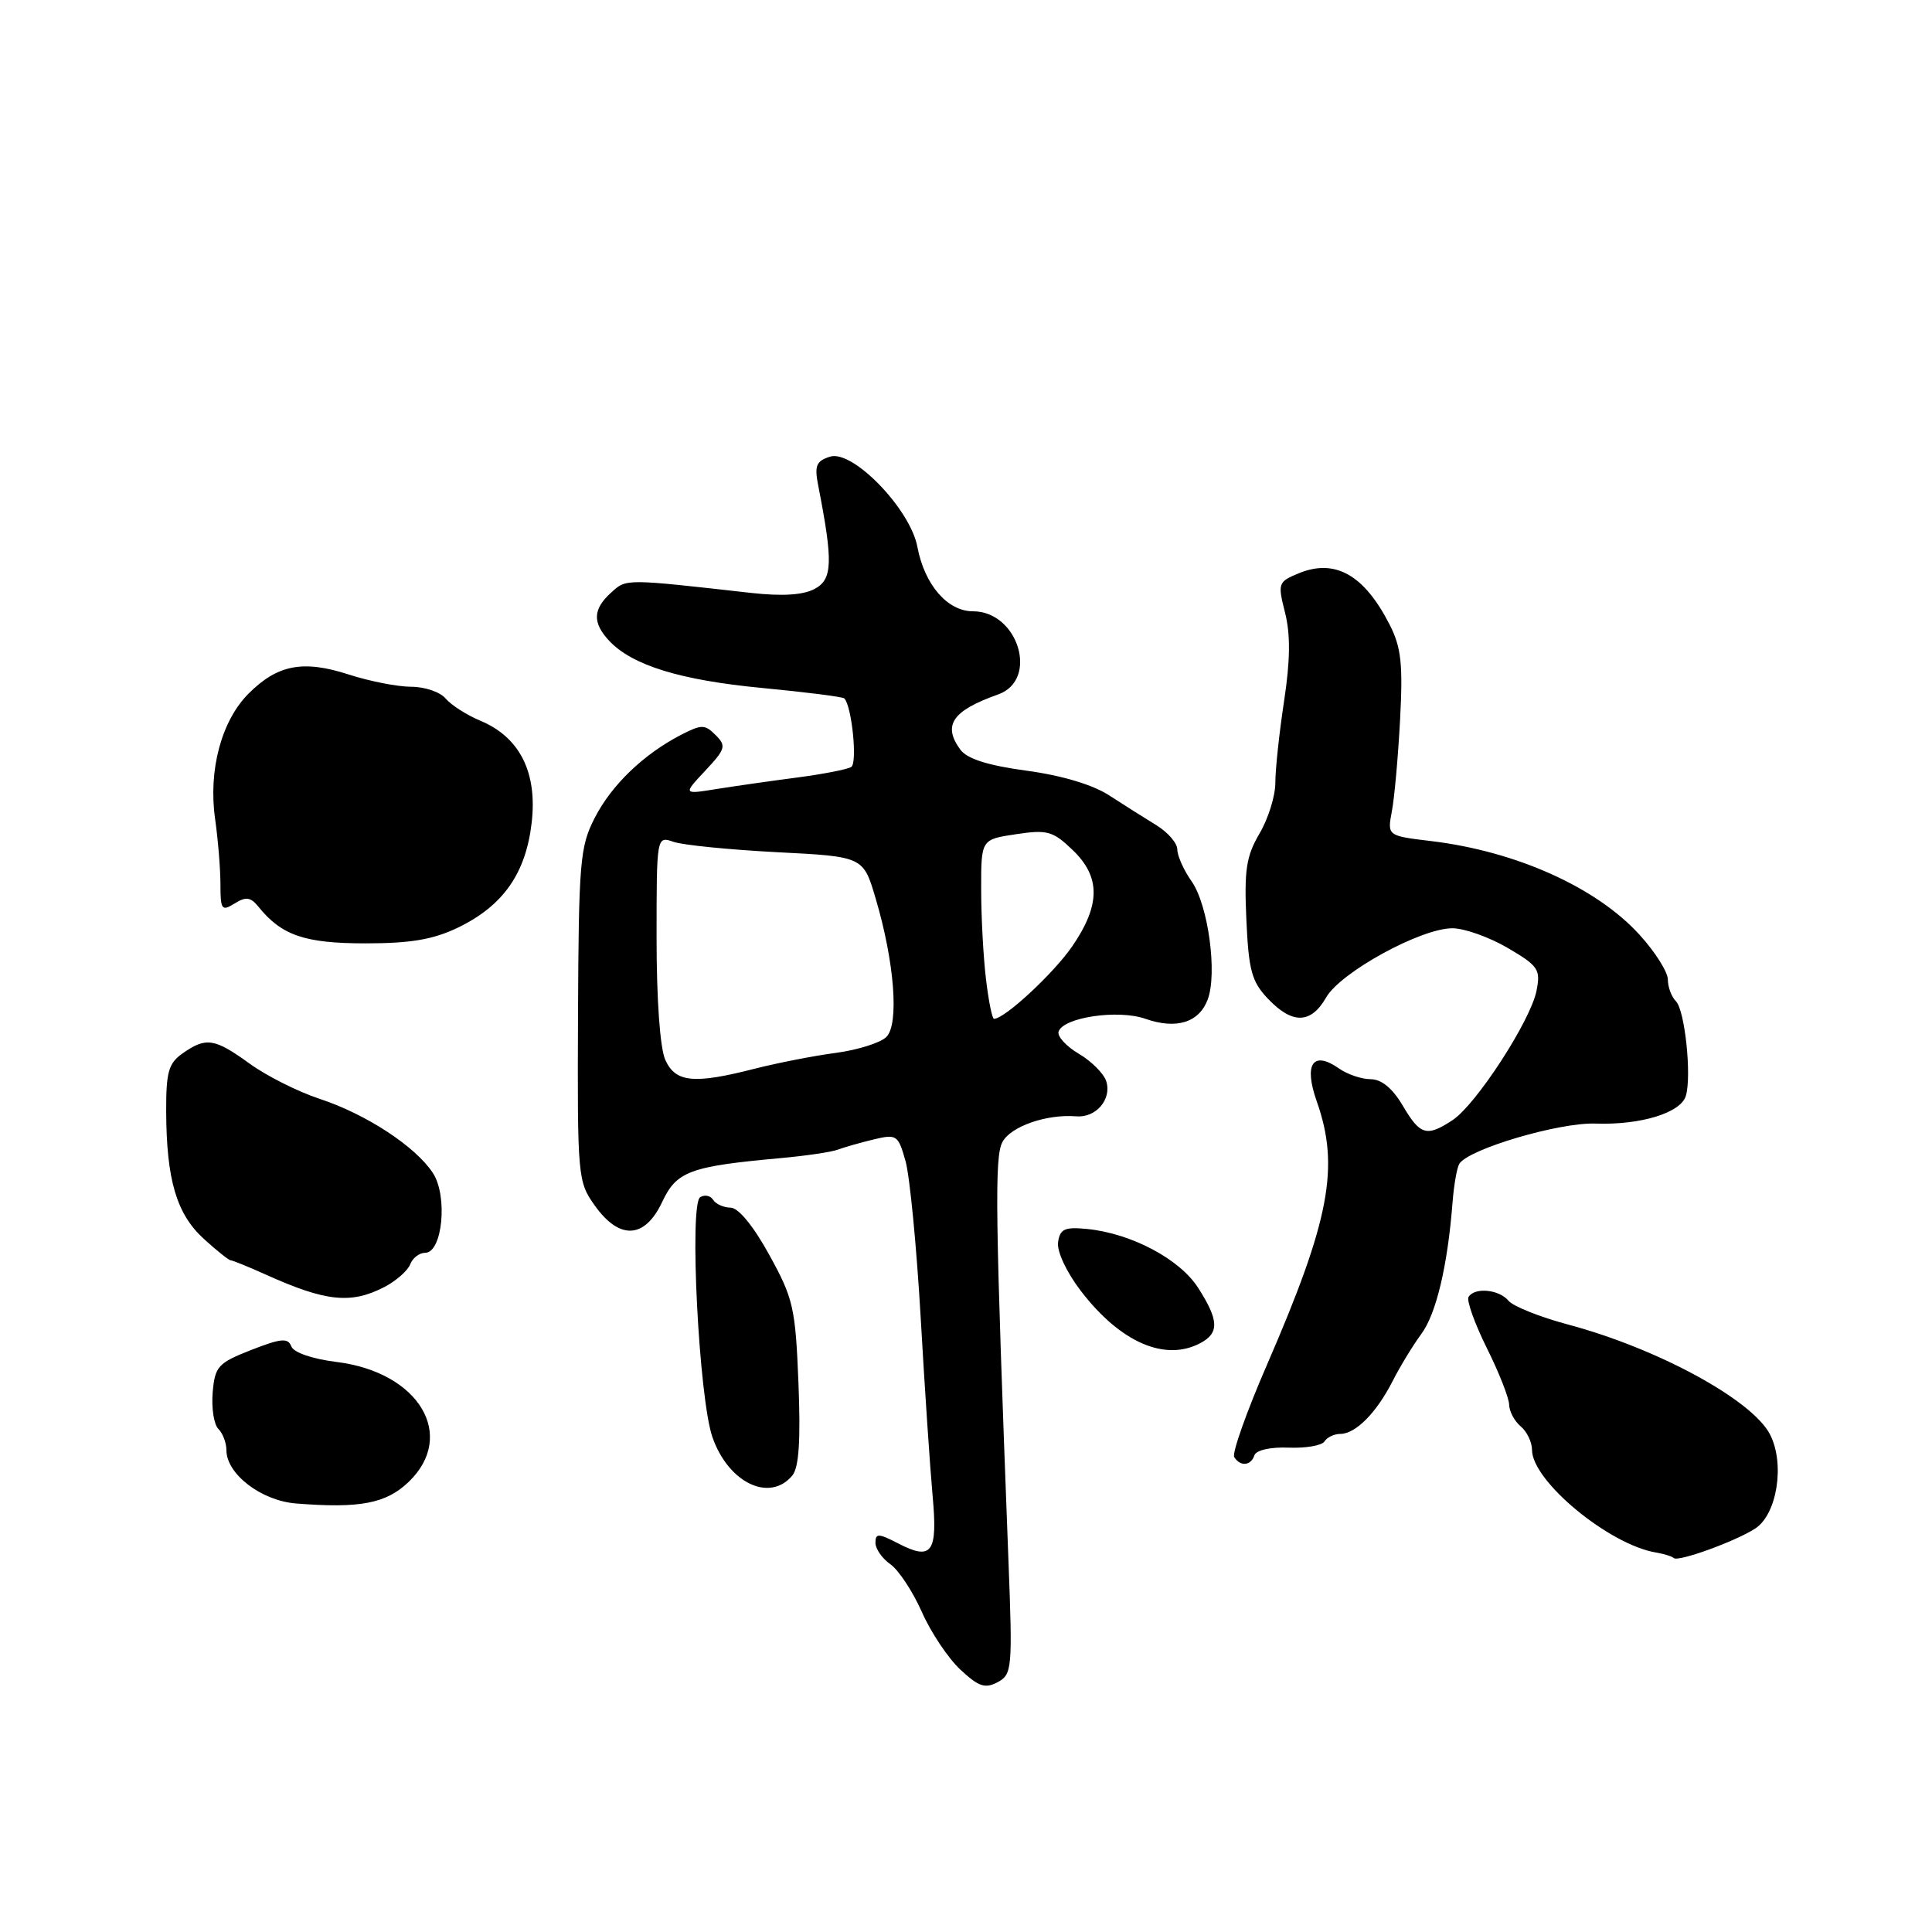 <?xml version="1.0" encoding="UTF-8" standalone="no"?>
<!DOCTYPE svg PUBLIC "-//W3C//DTD SVG 1.1//EN" "http://www.w3.org/Graphics/SVG/1.1/DTD/svg11.dtd" >
<svg xmlns="http://www.w3.org/2000/svg" xmlns:xlink="http://www.w3.org/1999/xlink" version="1.1" viewBox="0 0 256 256">
 <g >
 <path fill="currentColor"
d=" M 133.62 206.66 C 131.87 160.83 131.76 153.31 132.83 151.32 C 133.93 149.25 138.70 147.60 142.59 147.92 C 145.22 148.15 147.35 145.66 146.58 143.26 C 146.26 142.26 144.63 140.62 142.95 139.63 C 141.27 138.64 140.06 137.31 140.27 136.69 C 140.90 134.80 148.13 133.73 151.75 134.99 C 155.85 136.43 158.86 135.51 160.02 132.46 C 161.33 129.01 160.10 119.93 157.90 116.79 C 156.85 115.30 156.00 113.40 156.00 112.56 C 156.00 111.73 154.76 110.29 153.25 109.36 C 151.74 108.44 148.93 106.66 147.00 105.41 C 144.81 103.98 140.70 102.75 136.02 102.12 C 130.87 101.42 128.14 100.55 127.24 99.32 C 124.88 96.08 126.19 94.17 132.25 92.02 C 137.69 90.10 134.94 81.00 128.92 81.00 C 125.54 81.00 122.50 77.47 121.56 72.47 C 120.62 67.45 112.98 59.55 109.98 60.51 C 108.15 61.09 107.90 61.70 108.42 64.35 C 110.40 74.48 110.33 76.76 107.95 78.03 C 106.42 78.85 103.68 79.02 99.58 78.57 C 82.68 76.67 83.02 76.67 80.97 78.53 C 78.54 80.73 78.48 82.53 80.75 84.94 C 83.80 88.17 90.18 90.13 100.99 91.16 C 106.77 91.71 111.66 92.33 111.87 92.54 C 112.87 93.54 113.64 101.11 112.79 101.63 C 112.27 101.95 109.07 102.57 105.67 103.02 C 102.28 103.46 97.47 104.15 95.00 104.54 C 90.50 105.27 90.50 105.27 93.45 102.12 C 96.14 99.25 96.26 98.83 94.82 97.40 C 93.40 95.97 92.97 95.97 90.24 97.37 C 85.26 99.95 81.03 104.02 78.80 108.38 C 76.85 112.18 76.68 114.19 76.59 134.50 C 76.50 155.98 76.55 156.58 78.82 159.75 C 82.09 164.34 85.44 164.16 87.74 159.27 C 89.66 155.19 91.38 154.55 103.50 153.45 C 106.80 153.15 110.17 152.65 111.00 152.34 C 111.83 152.03 113.95 151.42 115.73 150.99 C 118.82 150.25 119.01 150.38 119.99 153.86 C 120.55 155.86 121.45 165.15 121.99 174.50 C 122.52 183.85 123.24 194.49 123.57 198.14 C 124.27 205.75 123.50 206.83 119.03 204.52 C 116.41 203.16 116.00 203.15 116.00 204.42 C 116.00 205.23 116.89 206.51 117.98 207.27 C 119.07 208.04 120.94 210.87 122.14 213.57 C 123.33 216.28 125.63 219.72 127.25 221.23 C 129.67 223.49 130.53 223.78 132.19 222.90 C 134.11 221.87 134.18 221.13 133.62 206.66 Z  M 232.59 202.53 C 235.49 200.63 236.53 193.93 234.53 190.06 C 232.16 185.48 219.66 178.68 207.75 175.50 C 204.04 174.51 200.49 173.09 199.88 172.35 C 198.63 170.85 195.40 170.54 194.59 171.85 C 194.31 172.31 195.39 175.35 197.00 178.60 C 198.62 181.84 199.95 185.23 199.97 186.13 C 199.99 187.02 200.68 188.32 201.50 189.00 C 202.32 189.68 203.00 191.09 203.00 192.12 C 203.00 196.24 213.20 204.68 219.44 205.72 C 220.51 205.90 221.56 206.23 221.78 206.45 C 222.34 207.00 230.01 204.22 232.59 202.53 Z  M 54.14 196.37 C 60.55 190.22 55.53 181.83 44.62 180.47 C 41.38 180.07 38.91 179.22 38.60 178.40 C 38.16 177.25 37.24 177.33 33.28 178.88 C 28.88 180.61 28.48 181.05 28.18 184.51 C 28.01 186.57 28.34 188.74 28.93 189.33 C 29.52 189.92 30.00 191.19 30.00 192.15 C 30.00 195.32 34.62 198.86 39.24 199.22 C 47.69 199.89 51.15 199.23 54.14 196.37 Z  M 104.99 195.51 C 105.86 194.46 106.10 190.88 105.80 183.26 C 105.40 173.27 105.12 172.05 101.93 166.27 C 99.84 162.46 97.84 160.03 96.81 160.02 C 95.88 160.01 94.84 159.54 94.49 158.98 C 94.14 158.42 93.38 158.27 92.78 158.63 C 91.30 159.55 92.61 185.28 94.40 190.43 C 96.51 196.49 101.99 199.12 104.99 195.51 Z  M 166.22 192.83 C 166.45 192.15 168.35 191.72 170.75 191.82 C 173.03 191.91 175.17 191.54 175.51 190.99 C 175.84 190.45 176.79 190.00 177.60 190.00 C 179.62 190.00 182.39 187.21 184.53 183.00 C 185.51 181.07 187.22 178.27 188.33 176.76 C 190.31 174.09 191.82 167.71 192.47 159.32 C 192.65 157.02 193.05 154.72 193.37 154.21 C 194.58 152.26 206.58 148.71 211.41 148.88 C 217.43 149.09 222.74 147.45 223.39 145.19 C 224.17 142.52 223.25 133.85 222.07 132.67 C 221.48 132.08 221.00 130.79 221.00 129.80 C 221.00 128.81 219.34 126.17 217.31 123.93 C 211.62 117.62 200.95 112.81 189.66 111.45 C 183.82 110.75 183.82 110.75 184.43 107.50 C 184.77 105.72 185.26 100.24 185.52 95.33 C 185.91 87.98 185.66 85.76 184.14 82.78 C 180.76 76.15 176.89 73.97 172.05 75.98 C 169.35 77.10 169.29 77.29 170.28 81.20 C 171.00 84.06 170.97 87.49 170.15 92.88 C 169.51 97.07 168.99 101.94 168.99 103.69 C 169.00 105.45 168.05 108.49 166.89 110.45 C 165.13 113.45 164.85 115.28 165.15 121.86 C 165.45 128.58 165.86 130.08 168.00 132.33 C 171.24 135.74 173.70 135.69 175.72 132.17 C 177.63 128.83 188.27 123.00 192.45 123.00 C 194.03 123.00 197.32 124.17 199.77 125.60 C 203.86 128.00 204.16 128.45 203.59 131.31 C 202.79 135.28 195.58 146.39 192.46 148.43 C 189.04 150.68 188.18 150.43 185.87 146.50 C 184.51 144.20 183.05 143.00 181.62 143.00 C 180.43 143.00 178.53 142.36 177.41 141.57 C 173.96 139.16 172.73 140.99 174.48 145.95 C 177.54 154.61 176.20 161.67 167.89 180.82 C 165.18 187.05 163.23 192.56 163.54 193.07 C 164.34 194.36 165.76 194.23 166.22 192.83 Z  M 159.07 177.96 C 161.58 176.62 161.51 174.93 158.75 170.63 C 156.30 166.81 149.86 163.41 144.00 162.84 C 141.07 162.56 140.45 162.84 140.20 164.61 C 140.03 165.81 141.31 168.56 143.20 171.03 C 148.43 177.87 154.38 180.47 159.07 177.96 Z  M 50.93 170.54 C 52.48 169.73 54.02 168.38 54.35 167.54 C 54.67 166.69 55.57 166.00 56.34 166.00 C 58.63 166.00 59.36 158.48 57.36 155.43 C 55.06 151.91 48.50 147.62 42.32 145.59 C 39.47 144.65 35.32 142.56 33.08 140.94 C 28.43 137.57 27.30 137.40 24.22 139.56 C 22.33 140.88 22.00 142.03 22.02 147.31 C 22.06 156.33 23.39 160.85 26.99 164.14 C 28.71 165.71 30.33 167.00 30.57 167.00 C 30.82 167.00 32.93 167.86 35.26 168.91 C 43.19 172.48 46.50 172.82 50.93 170.54 Z  M 60.71 122.90 C 66.67 120.01 69.68 115.73 70.45 109.00 C 71.22 102.35 68.87 97.68 63.65 95.50 C 61.83 94.74 59.76 93.41 59.05 92.56 C 58.34 91.70 56.29 91.00 54.49 91.00 C 52.70 91.00 48.96 90.27 46.19 89.37 C 40.16 87.42 36.78 88.07 32.95 91.89 C 29.34 95.50 27.59 102.04 28.50 108.49 C 28.89 111.25 29.21 115.16 29.21 117.19 C 29.21 120.55 29.38 120.78 31.08 119.72 C 32.58 118.78 33.21 118.87 34.23 120.13 C 37.31 123.95 40.37 125.00 48.41 125.00 C 54.45 125.00 57.41 124.49 60.71 122.90 Z  M 88.16 140.45 C 87.46 138.92 87.00 132.50 87.00 124.34 C 87.00 110.77 87.00 110.77 89.25 111.55 C 90.49 111.98 96.65 112.59 102.94 112.92 C 114.39 113.50 114.39 113.50 116.03 119.06 C 118.52 127.44 119.16 135.70 117.45 137.40 C 116.68 138.17 113.68 139.12 110.78 139.51 C 107.87 139.89 103.04 140.84 100.04 141.60 C 91.93 143.68 89.52 143.44 88.16 140.45 Z  M 130.65 129.75 C 130.30 126.86 130.01 121.51 130.01 117.86 C 130.00 111.23 130.00 111.23 134.61 110.54 C 138.77 109.91 139.51 110.12 142.11 112.61 C 145.86 116.19 145.84 119.91 142.07 125.40 C 139.59 129.00 133.12 135.00 131.71 135.00 C 131.47 135.00 130.99 132.64 130.65 129.75 Z "/>
</g>
</svg>